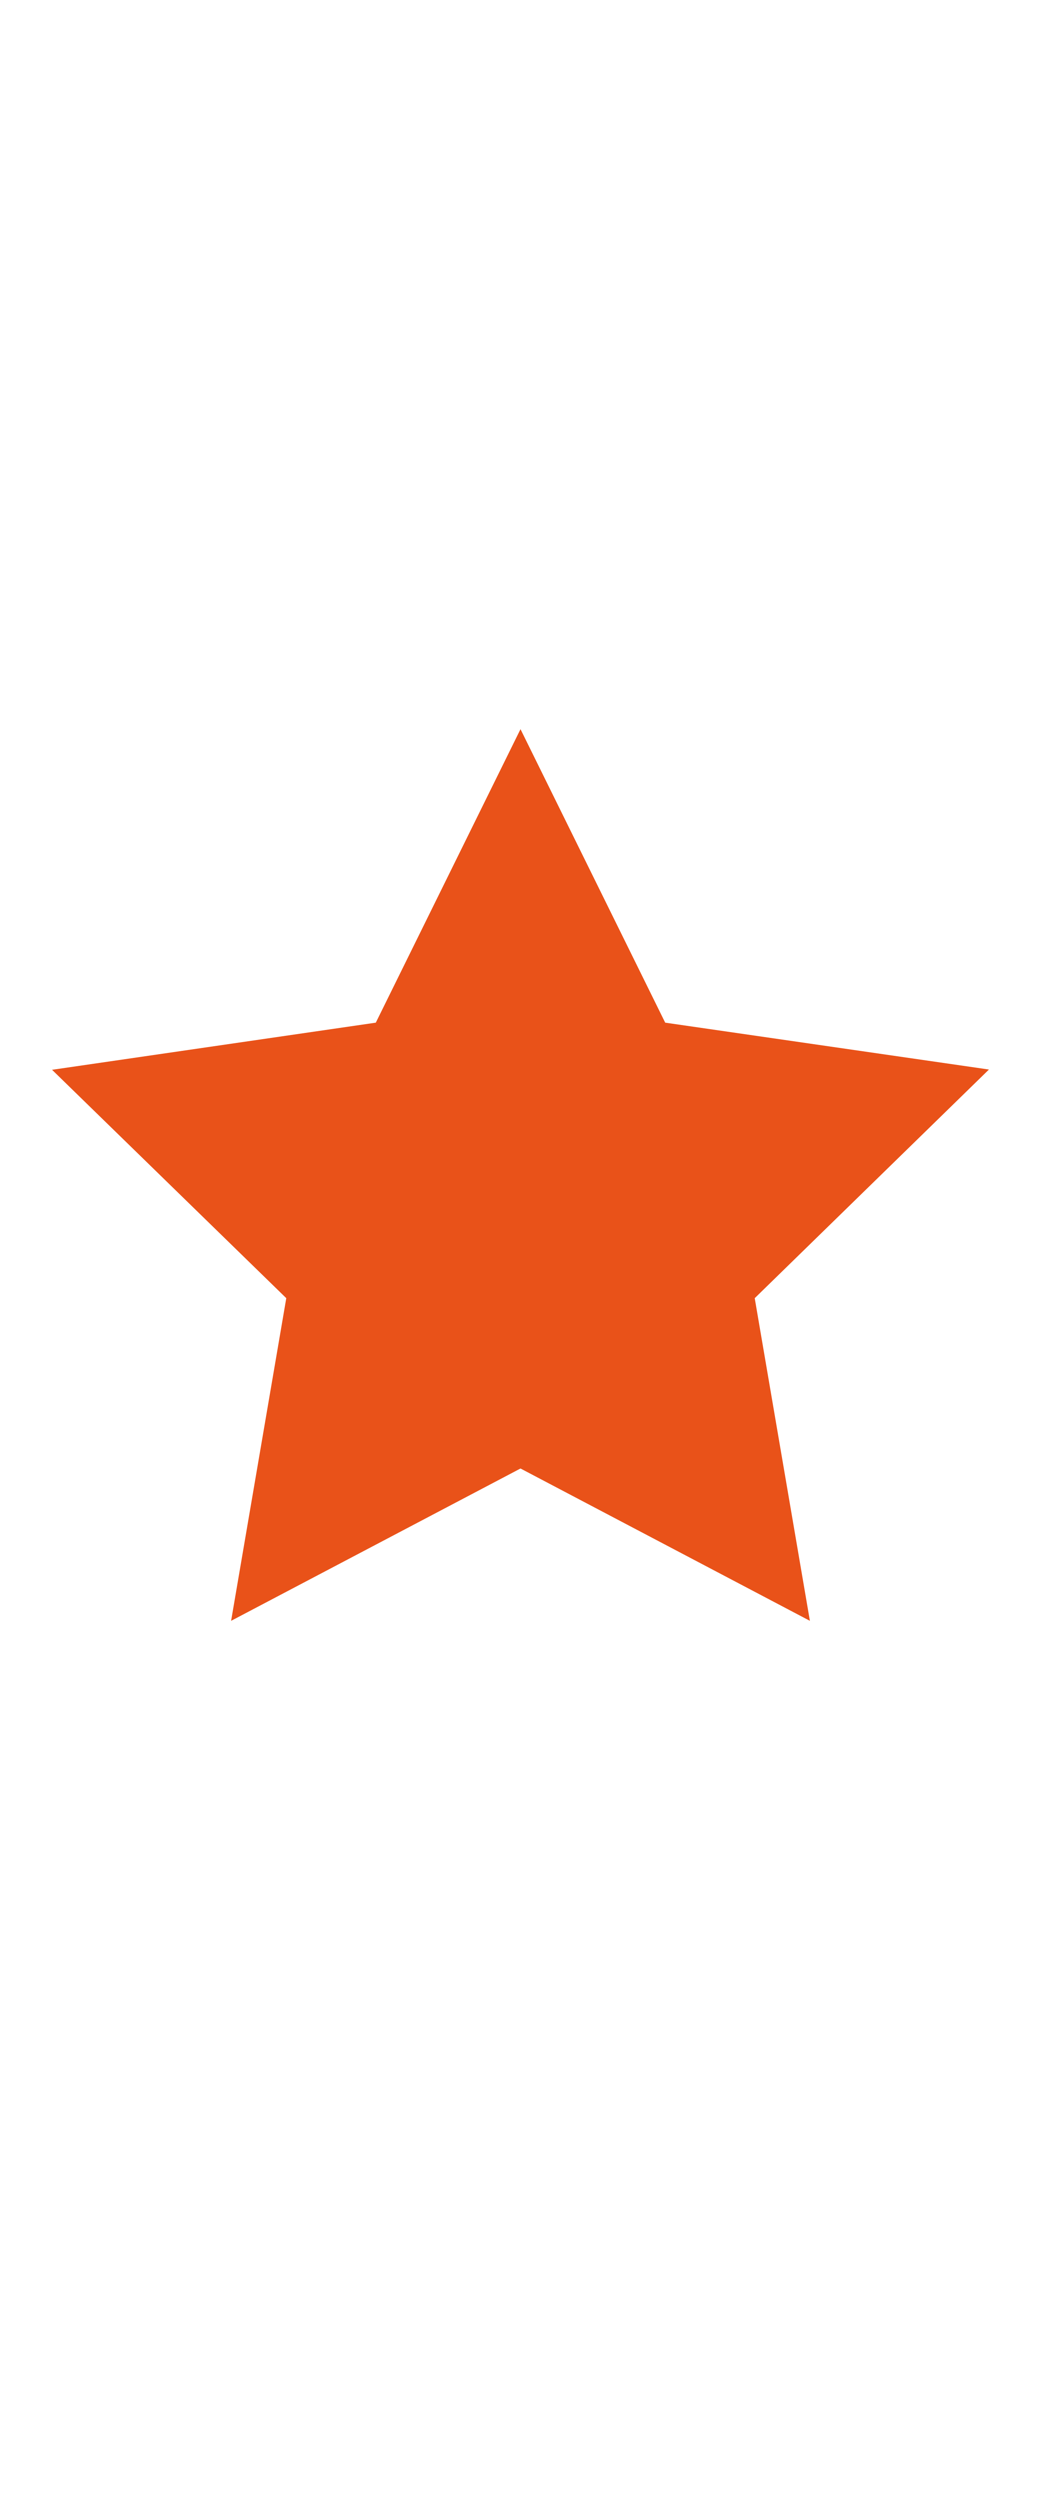 <?xml version="1.0"?><svg xmlns="http://www.w3.org/2000/svg" width="400" height="960" viewBox="0 0 400 960"><path fill="#E95219" d="m200 280l55.6 112.7 124.4 18-90 87.8 21.2 123.9-111.2-58.5-111.2 58.5 21.2-123.9-90-87.7 124.4-18.1z"></path></svg>